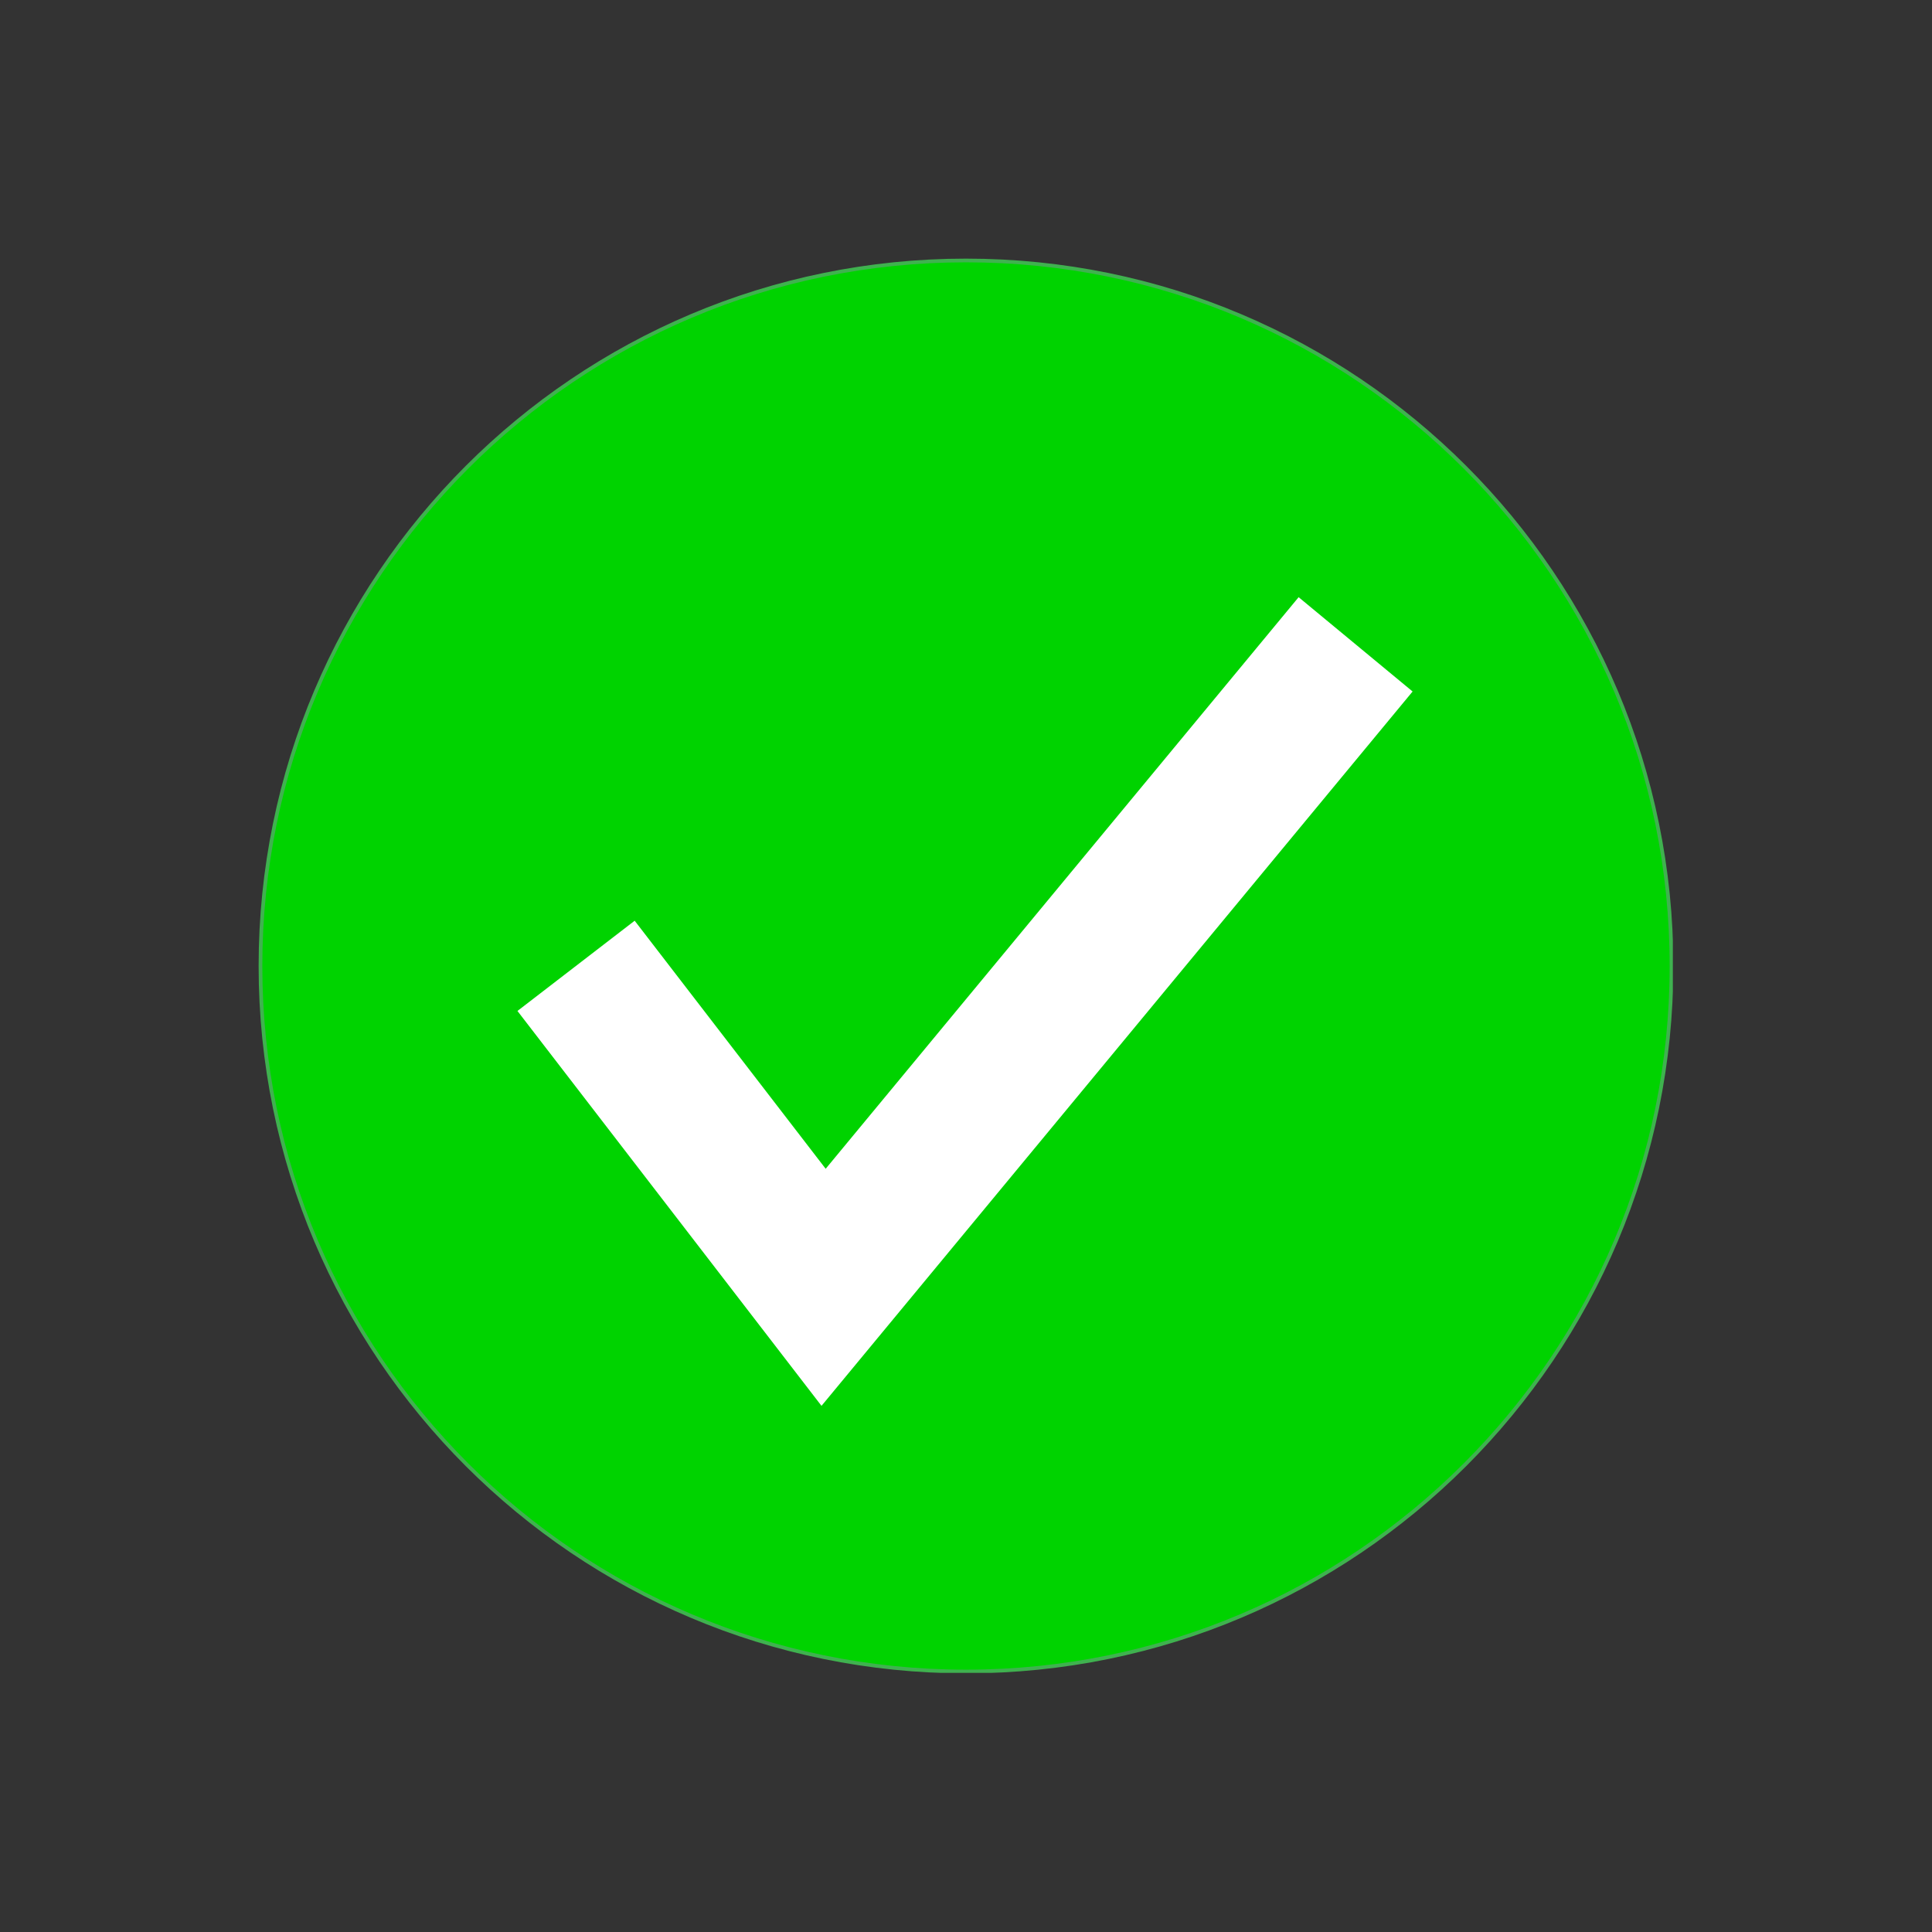 <svg xmlns="http://www.w3.org/2000/svg" xmlns:xlink="http://www.w3.org/1999/xlink" width="500" zoomAndPan="magnify" viewBox="0 0 375 375" height="500" preserveAspectRatio="xMidYMid meet" version="1.0"><rect x="0" y="0" width="375" height="375" fill="#333333" stroke="none"/><defs><clipPath id="cd6b96c9c2"><path d="M 50.199 50.199 L 324.699 50.199 L 324.699 324.699 L 50.199 324.699 Z M 50.199 50.199 " clip-rule="nonzero"/></clipPath></defs><g clip-path="url(#cd6b96c9c2)"><path stroke-linecap="butt" transform="matrix(0.718, 0, 0, 0.718, 50.2, 50.2)" fill-opacity="1" fill="#00d300" fill-rule="nonzero" stroke-linejoin="miter" d="M 191.226 381.947 C 85.89 381.947 0.499 296.555 0.499 191.226 C 0.499 85.89 85.89 0.499 191.226 0.499 C 296.555 0.499 381.947 85.89 381.947 191.226 C 381.947 296.555 296.555 381.947 191.226 381.947 Z M 191.226 381.947 " stroke="#3fb24f" stroke-width="1" stroke-opacity="1" stroke-miterlimit="10"/></g><path fill="#ffffff" d="M 159.453 272.875 L 100.438 196.227 L 123.188 178.711 L 160.262 226.859 L 252.062 115.914 L 274.184 134.219 Z M 159.453 272.875 " fill-opacity="1" fill-rule="nonzero"/></svg>